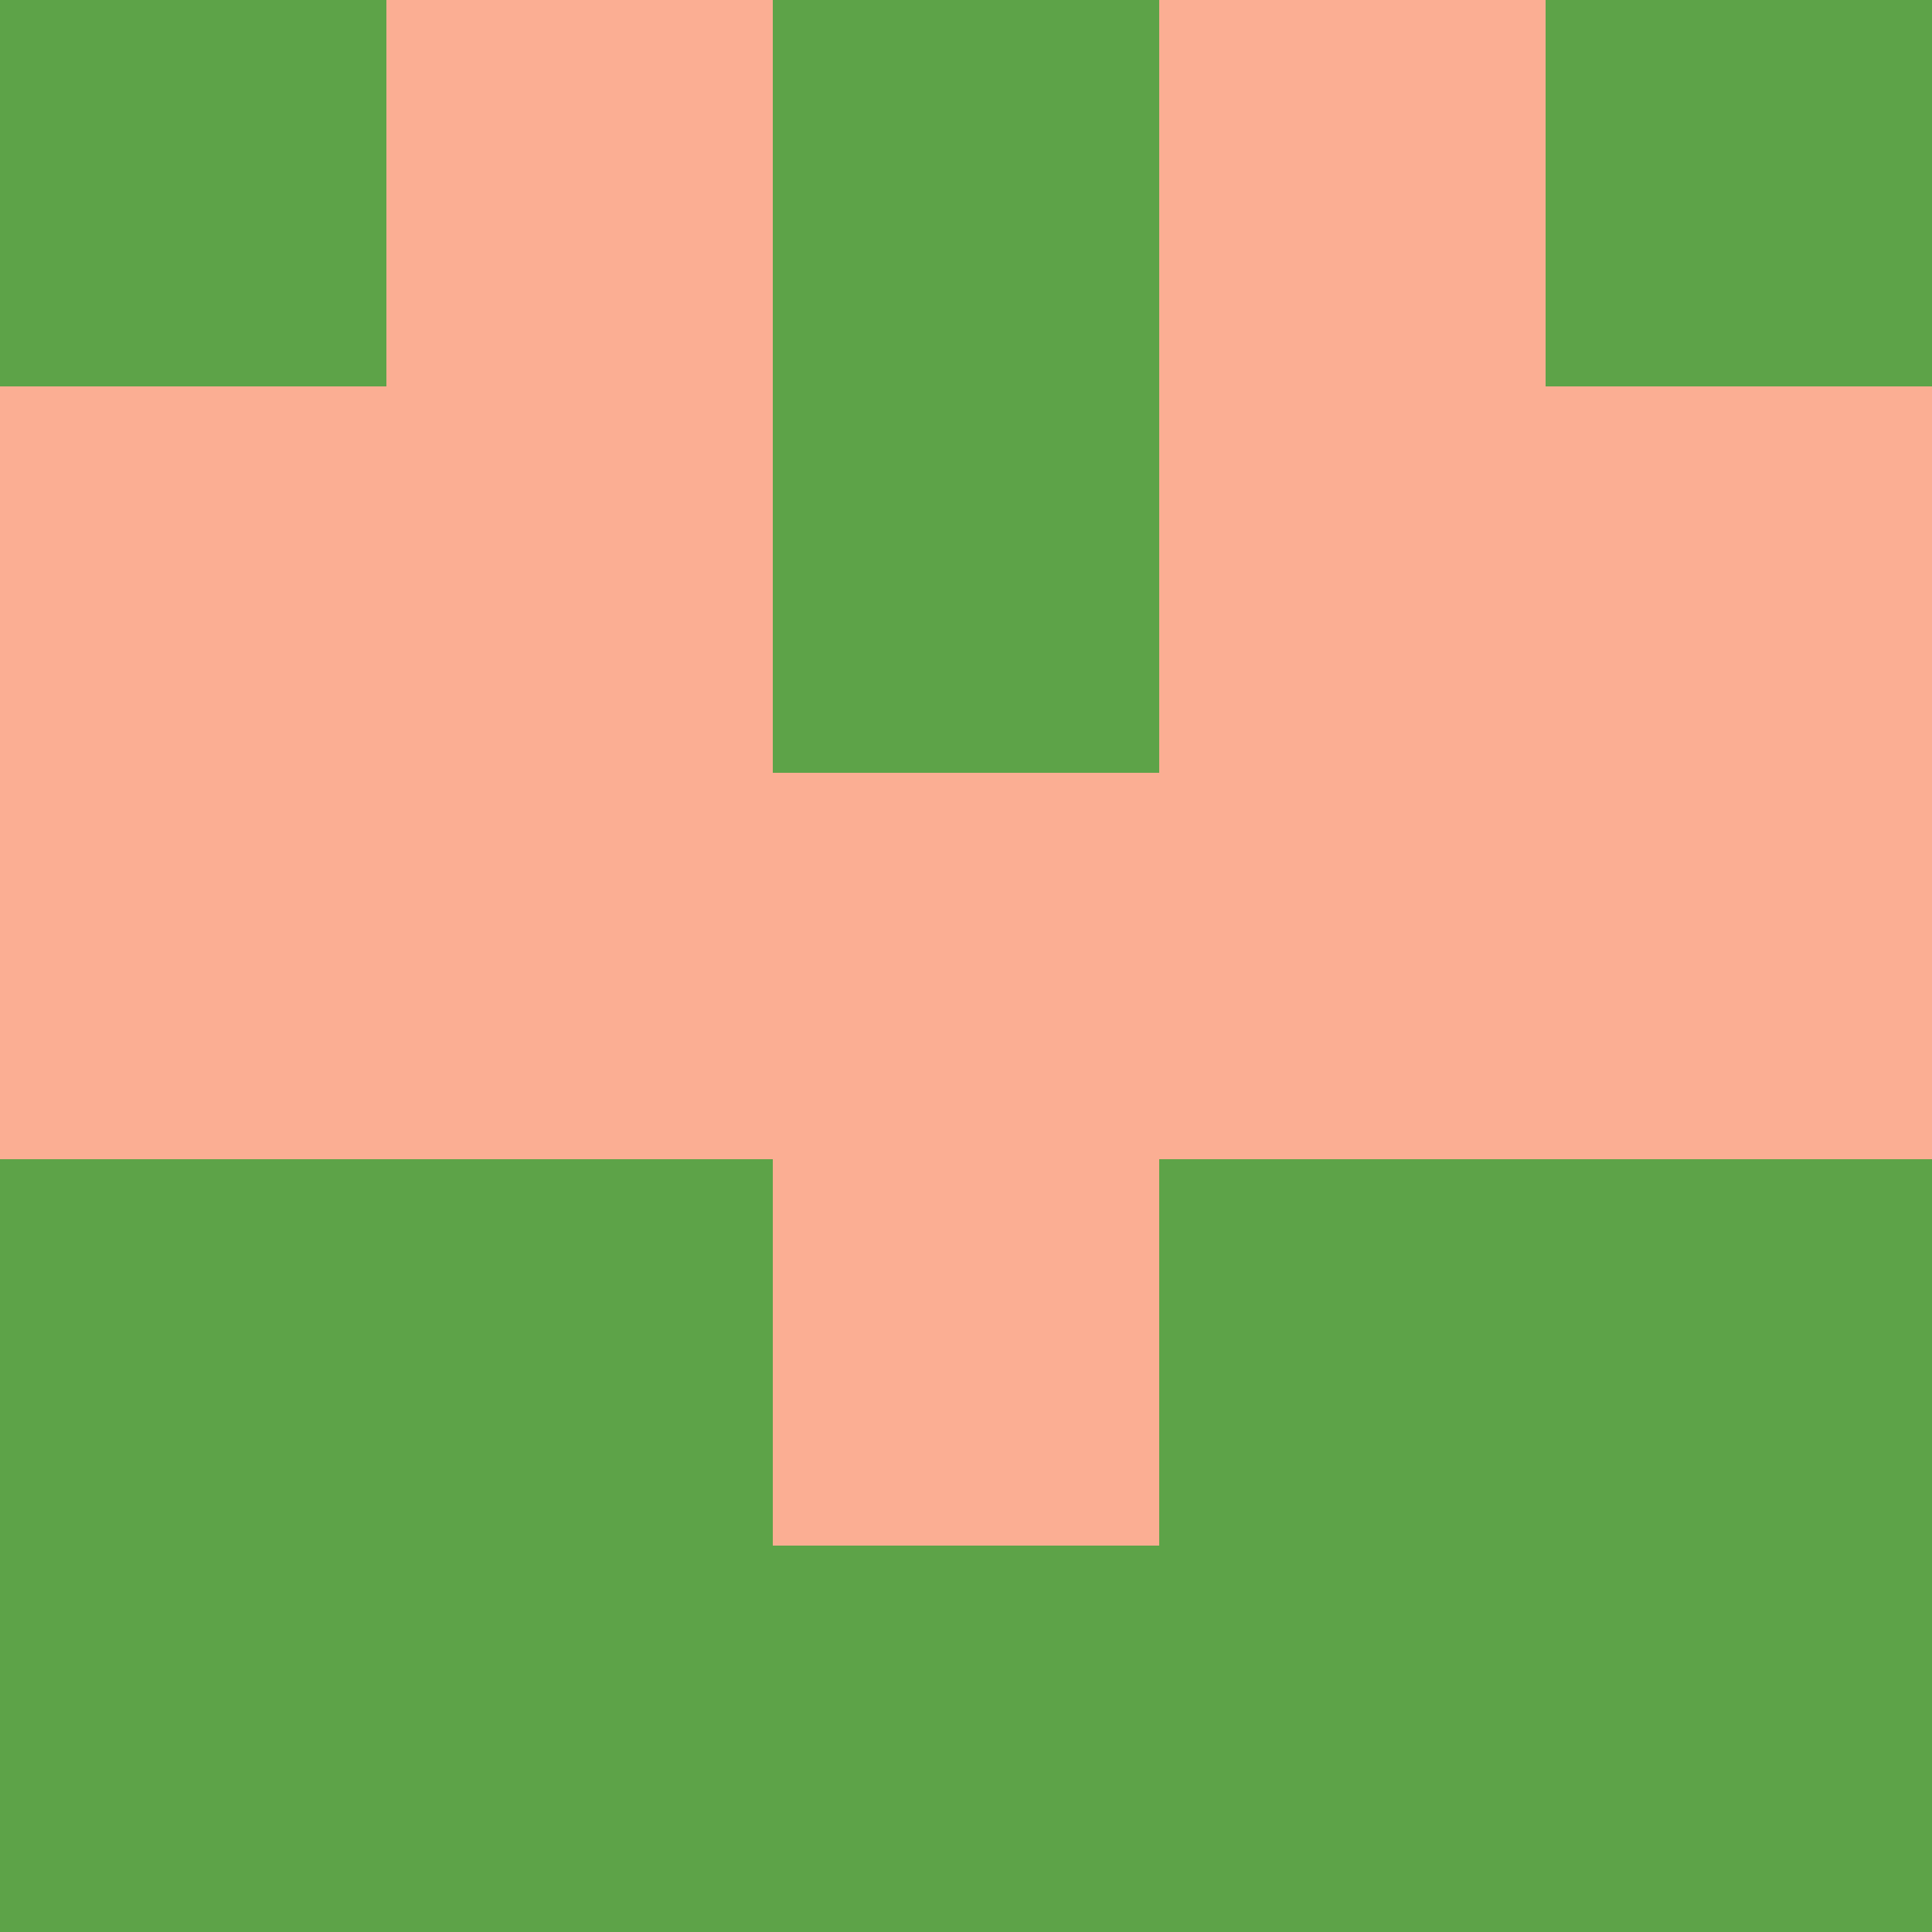 <?xml version="1.0" encoding="utf-8"?>
<!DOCTYPE svg PUBLIC "-//W3C//DTD SVG 20010904//EN"
        "http://www.w3.org/TR/2001/REC-SVG-20010904/DTD/svg10.dtd">

<svg width="400" height="400" viewBox="0 0 5 5"
    xmlns="http://www.w3.org/2000/svg"
    xmlns:xlink="http://www.w3.org/1999/xlink">
            <rect x="0" y="0" width="1" height="1" fill="#5DA348" />
        <rect x="0" y="1" width="1" height="1" fill="#FBAE93" />
        <rect x="0" y="2" width="1" height="1" fill="#FBAE93" />
        <rect x="0" y="3" width="1" height="1" fill="#5DA348" />
        <rect x="0" y="4" width="1" height="1" fill="#5DA348" />
                <rect x="1" y="0" width="1" height="1" fill="#FBAE93" />
        <rect x="1" y="1" width="1" height="1" fill="#FBAE93" />
        <rect x="1" y="2" width="1" height="1" fill="#FBAE93" />
        <rect x="1" y="3" width="1" height="1" fill="#5DA348" />
        <rect x="1" y="4" width="1" height="1" fill="#5DA348" />
                <rect x="2" y="0" width="1" height="1" fill="#5DA348" />
        <rect x="2" y="1" width="1" height="1" fill="#5DA348" />
        <rect x="2" y="2" width="1" height="1" fill="#FBAE93" />
        <rect x="2" y="3" width="1" height="1" fill="#FBAE93" />
        <rect x="2" y="4" width="1" height="1" fill="#5DA348" />
                <rect x="3" y="0" width="1" height="1" fill="#FBAE93" />
        <rect x="3" y="1" width="1" height="1" fill="#FBAE93" />
        <rect x="3" y="2" width="1" height="1" fill="#FBAE93" />
        <rect x="3" y="3" width="1" height="1" fill="#5DA348" />
        <rect x="3" y="4" width="1" height="1" fill="#5DA348" />
                <rect x="4" y="0" width="1" height="1" fill="#5DA348" />
        <rect x="4" y="1" width="1" height="1" fill="#FBAE93" />
        <rect x="4" y="2" width="1" height="1" fill="#FBAE93" />
        <rect x="4" y="3" width="1" height="1" fill="#5DA348" />
        <rect x="4" y="4" width="1" height="1" fill="#5DA348" />
        
</svg>


